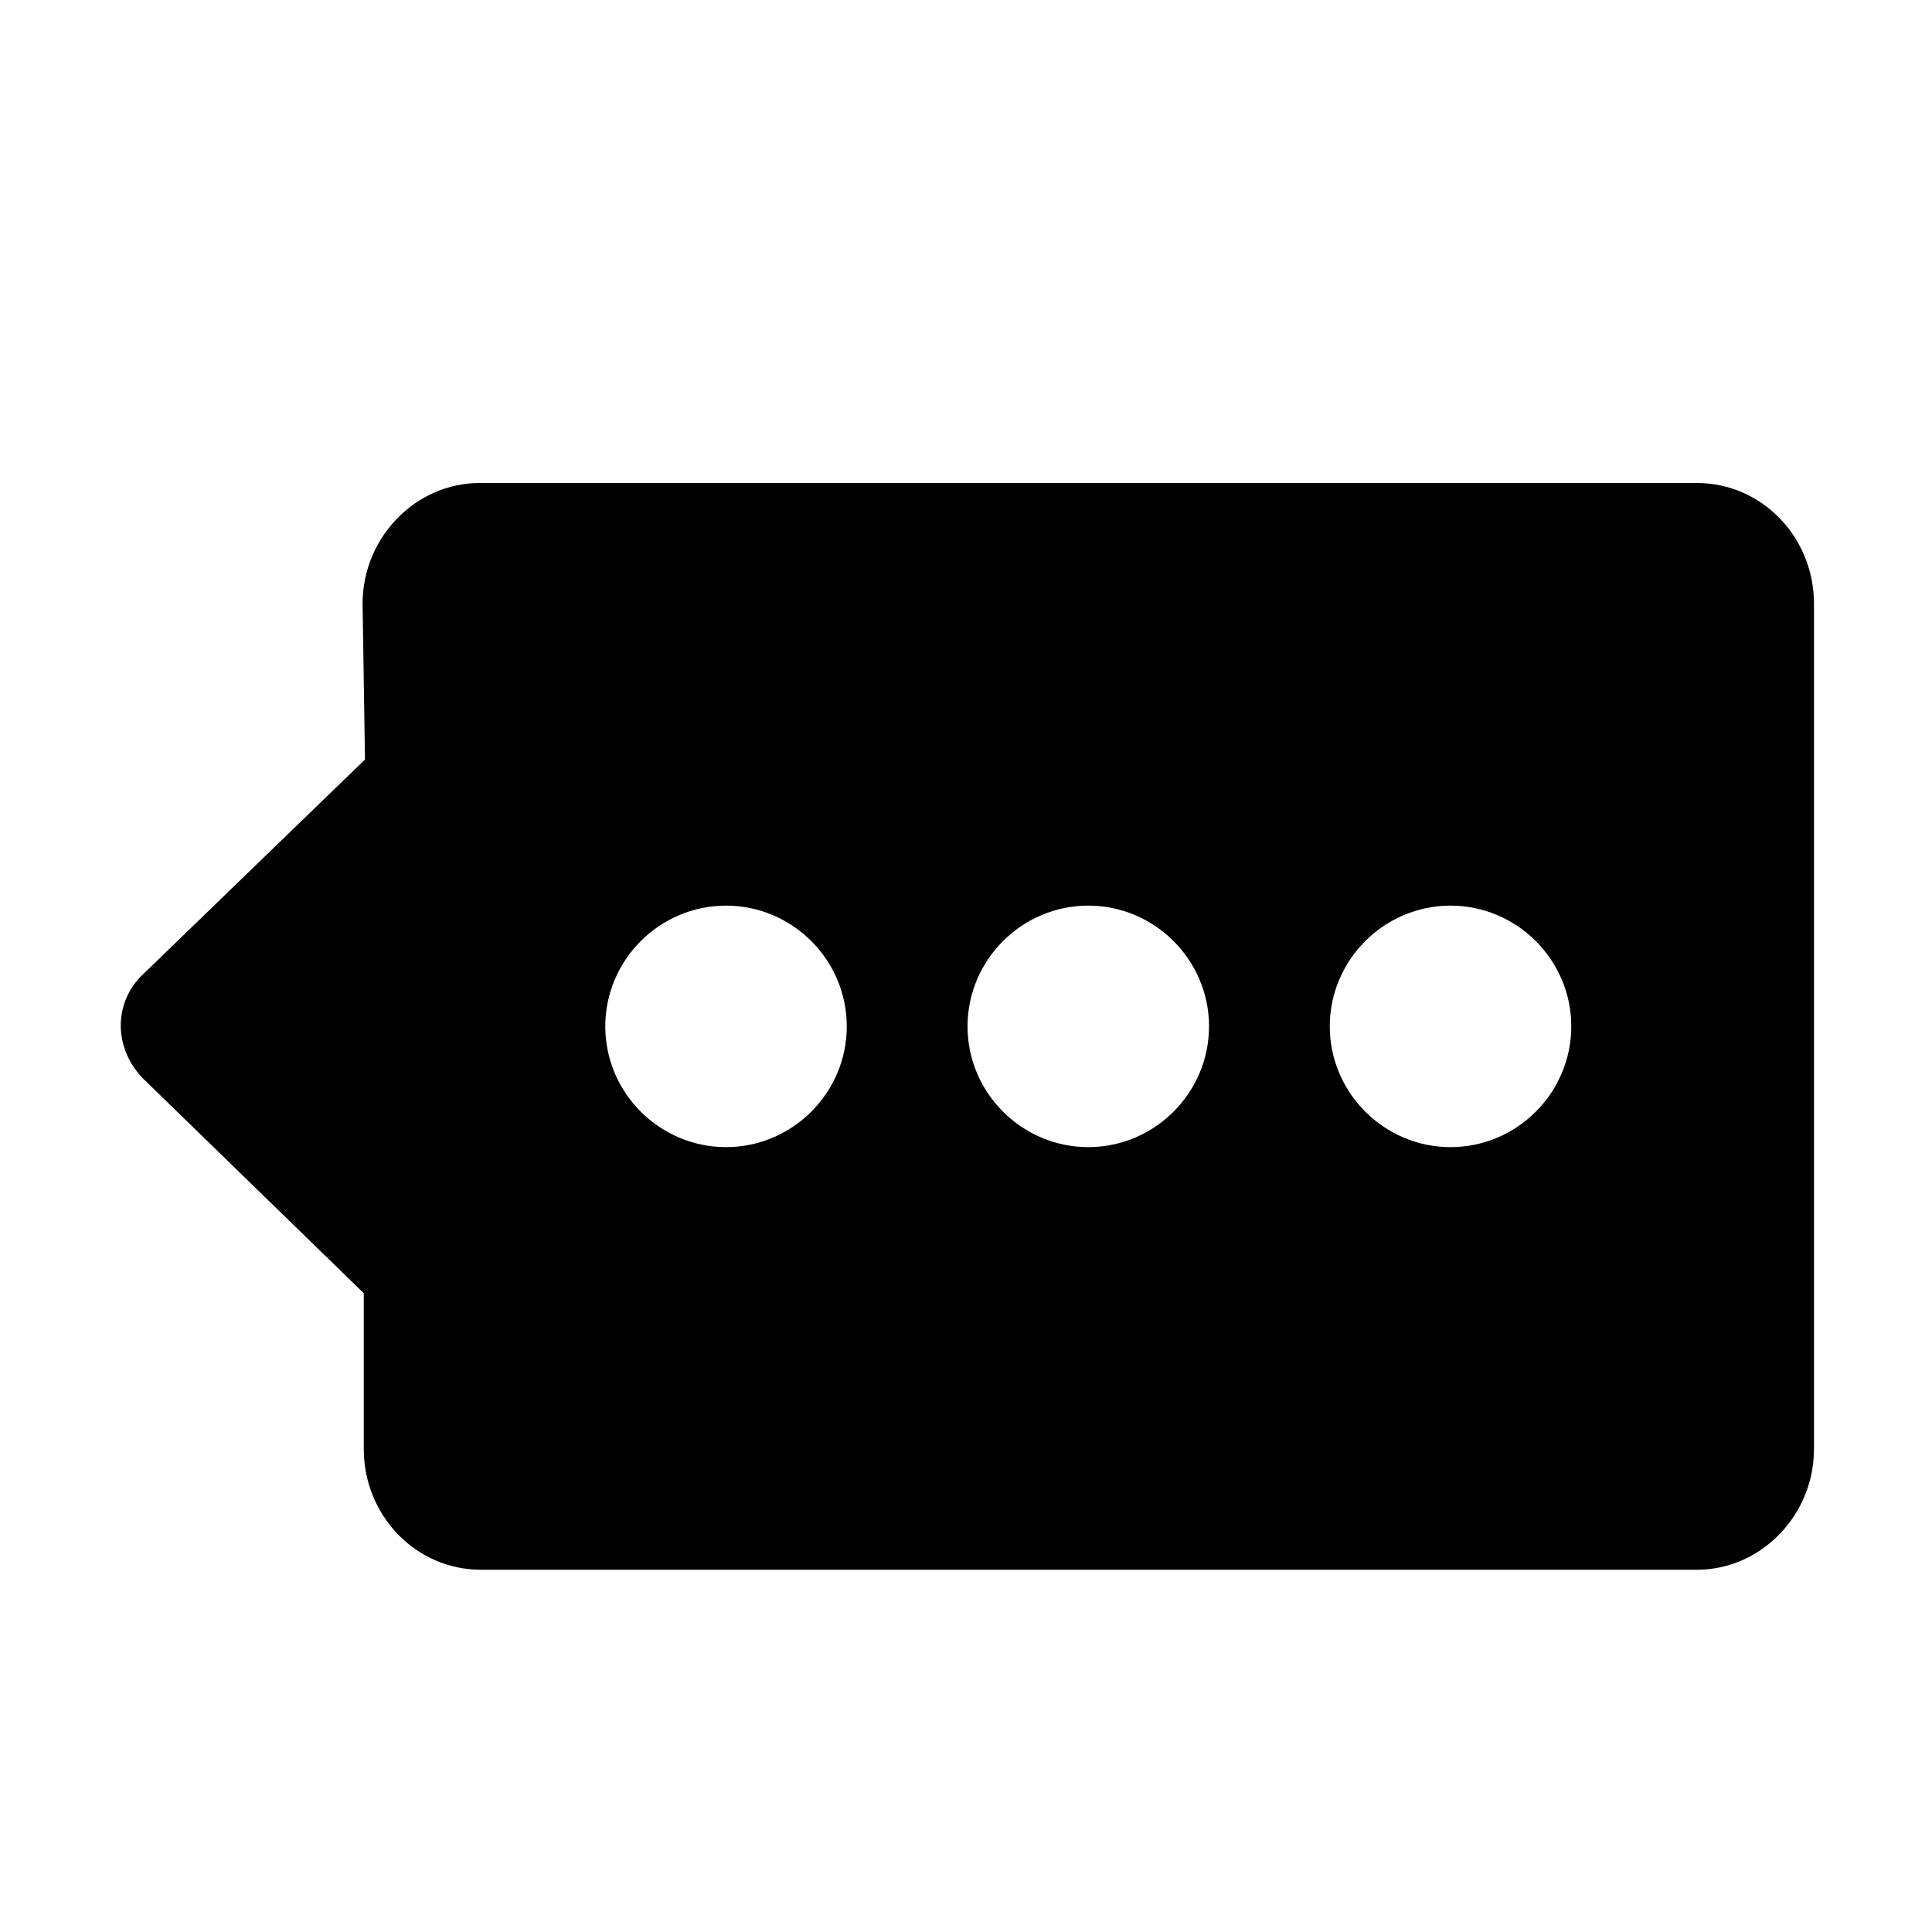 <svg xmlns="http://www.w3.org/2000/svg" width="48" height="48" viewBox="0 0 48 48"><path fill-rule="evenodd" d="M42.158 12h-30.24c-1.59 0-2.91 1.35-2.91 3l.06 3.87-5.58 5.4c-.66.69-.66 1.77.06 2.52l5.49 5.34V36c0 1.65 1.29 3 2.91 3h30.21c1.59 0 2.91-1.35 2.91-3V15c0-1.65-1.29-3-2.91-3m-24.12 16.5c-1.65 0-3-1.35-3-3s1.35-3 3-3 3 1.35 3 3-1.35 3-3 3m9 0c-1.65 0-3-1.35-3-3s1.35-3 3-3 3 1.35 3 3-1.35 3-3 3m9 0c-1.65 0-3-1.35-3-3s1.35-3 3-3 3 1.35 3 3-1.35 3-3 3" clip-rule="evenodd"/></svg>